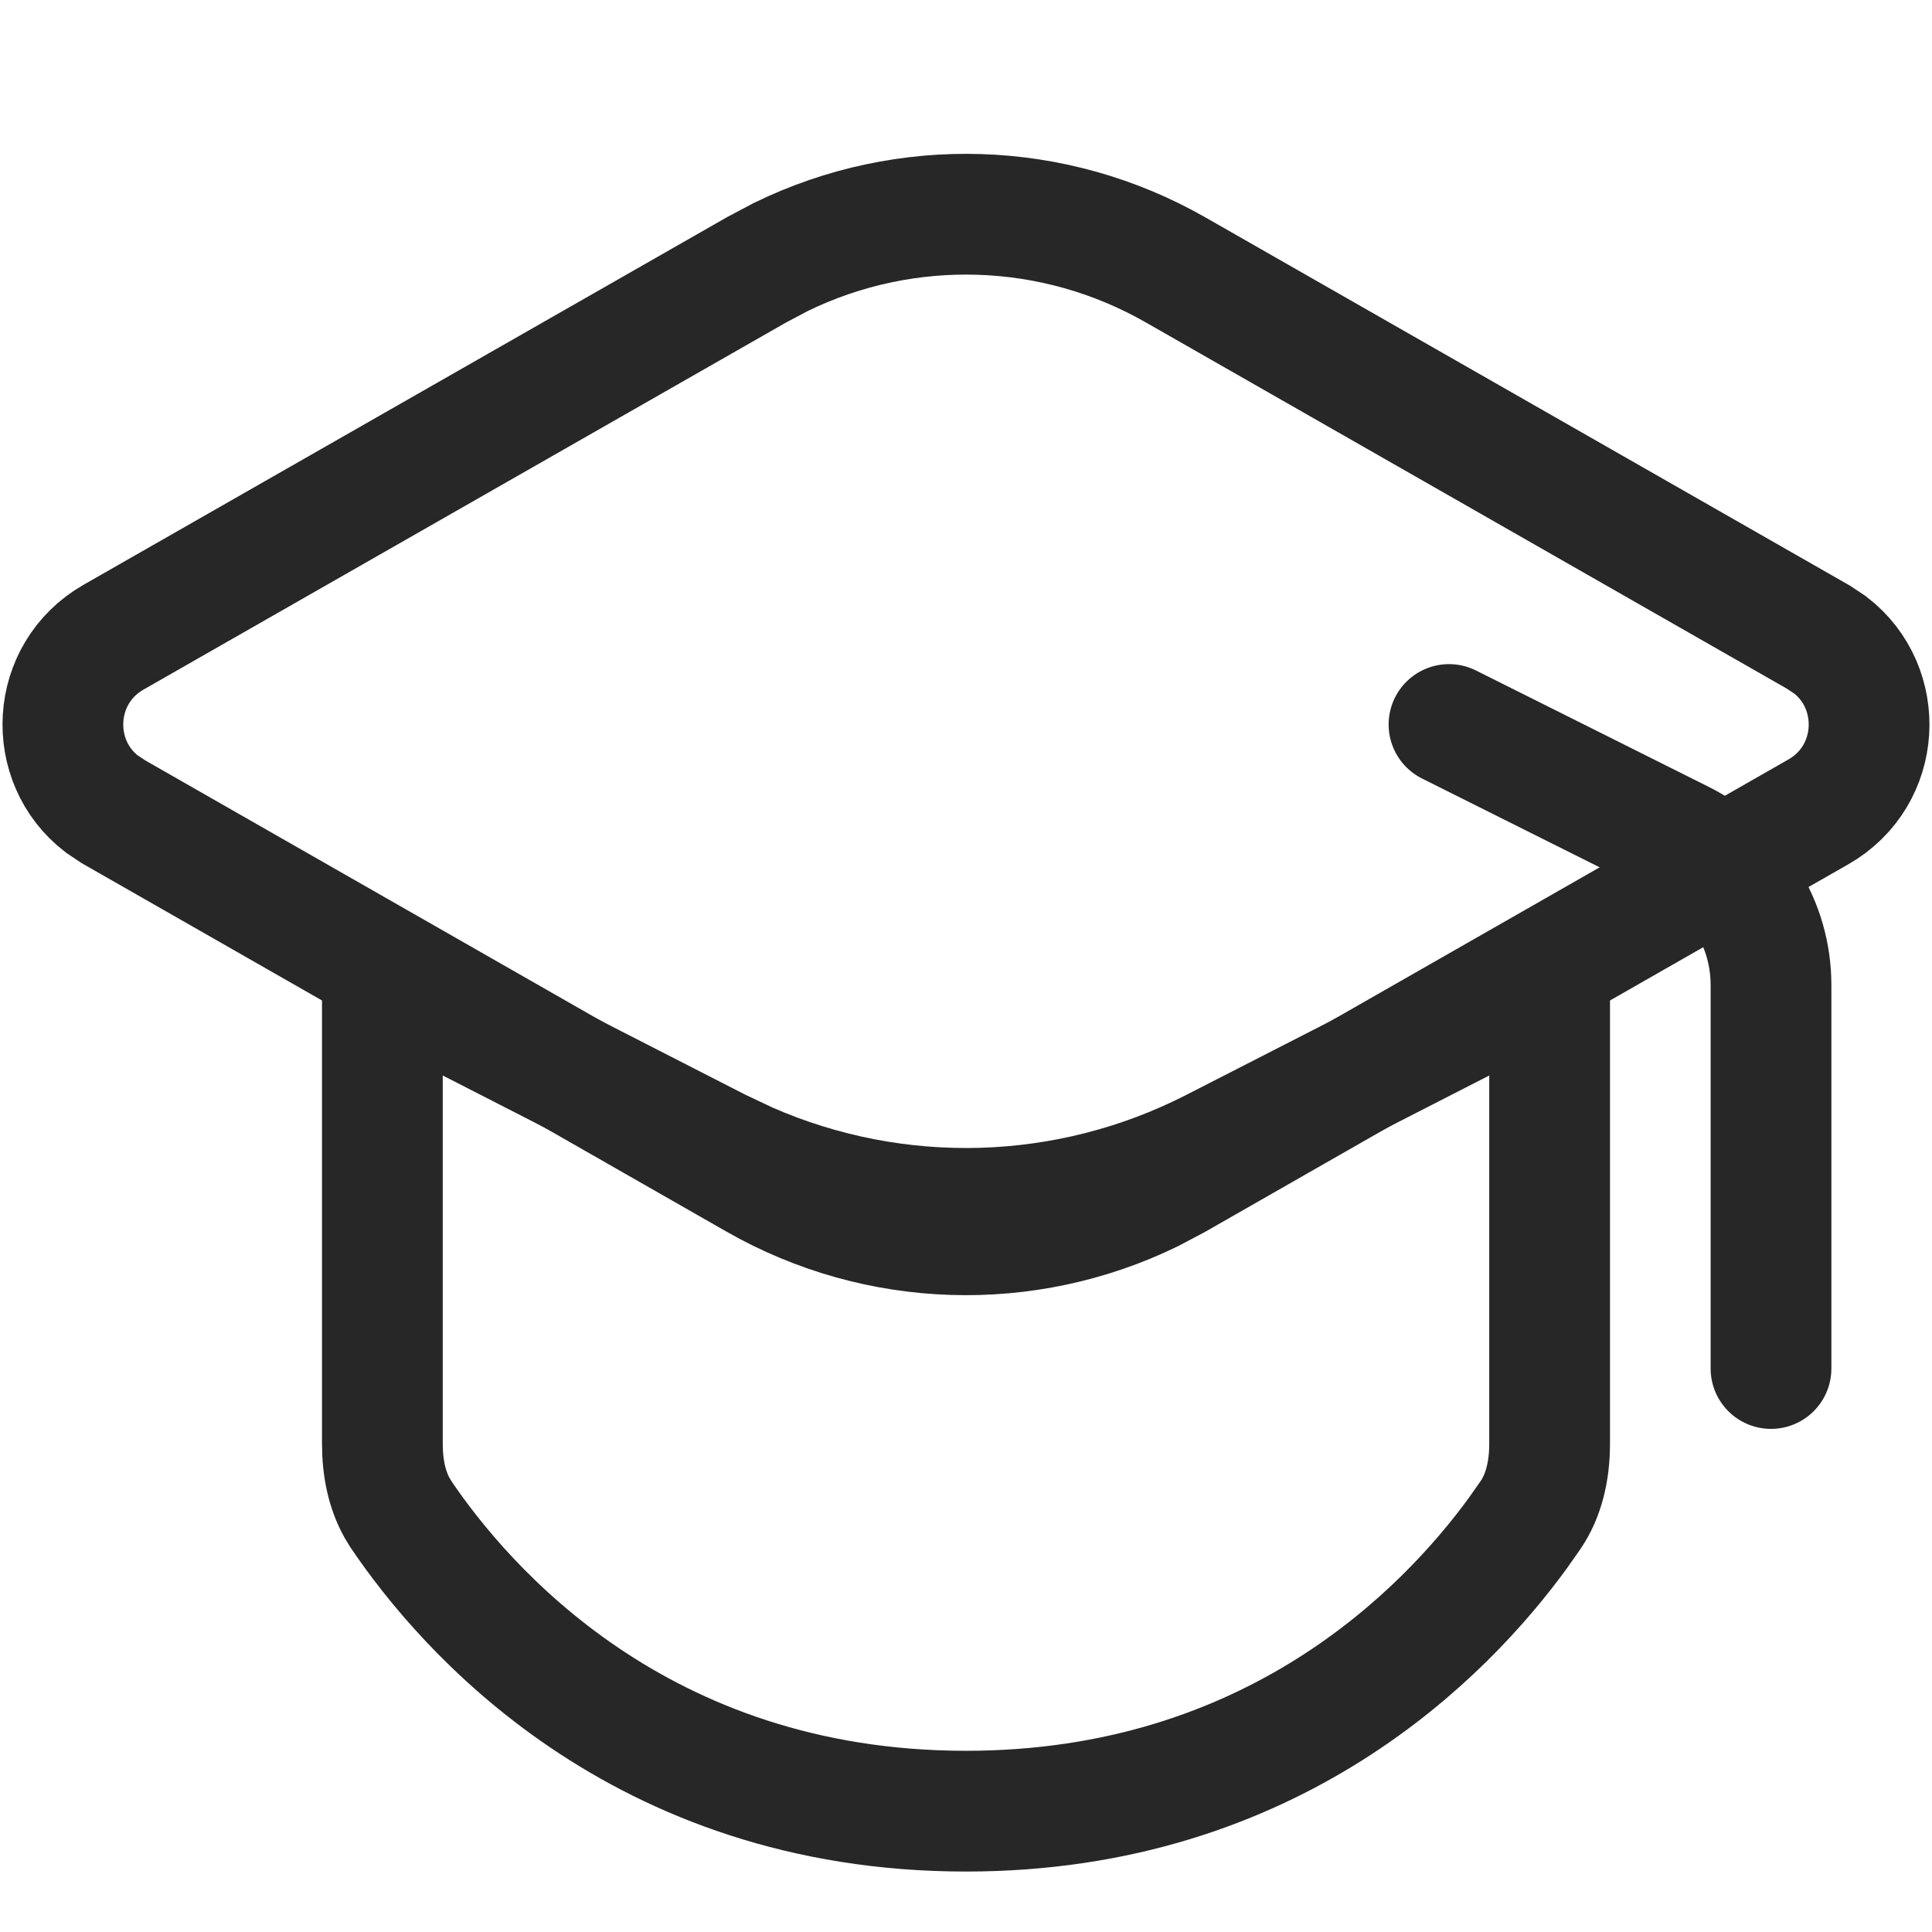 <svg width="24" height="24" viewBox="0 0 24 24" fill="none" xmlns="http://www.w3.org/2000/svg">
<g clip-path="url(#clip0_1224_57)">
<path d="M4.75 17.934C4.75 18.244 4.811 18.512 4.93 18.727L4.984 18.816C5.764 19.968 7.934 22.499 12 22.499C15.812 22.499 17.958 20.275 18.854 19.047L19.016 18.816C19.17 18.588 19.25 18.288 19.25 17.934V12.134L15.074 14.271C13.264 15.196 11.141 15.254 9.292 14.444L8.926 14.271L4.75 12.134V17.934Z" stroke="#272727" stroke-width="1.5"/>
<path d="M14.604 3.353C13.091 2.488 11.256 2.434 9.702 3.191L9.396 3.353L1.411 7.915C0.624 8.365 0.574 9.457 1.264 9.987L1.411 10.085L9.396 14.648C10.909 15.512 12.744 15.566 14.298 14.81L14.604 14.648L22.589 10.085C23.376 9.635 23.425 8.543 22.736 8.013L22.589 7.915L14.604 3.353Z" stroke="#272727" stroke-width="1.5"/>
<path d="M18 9L20.894 10.447C21.572 10.786 22 11.479 22 12.236V17" stroke="#272727" stroke-width="1.5" stroke-linecap="round"/>
</g>
<defs>
<clipPath id="clip0_1224_57">
<rect width="24" height="24" fill="white"/>
</clipPath>
</defs>
</svg>
